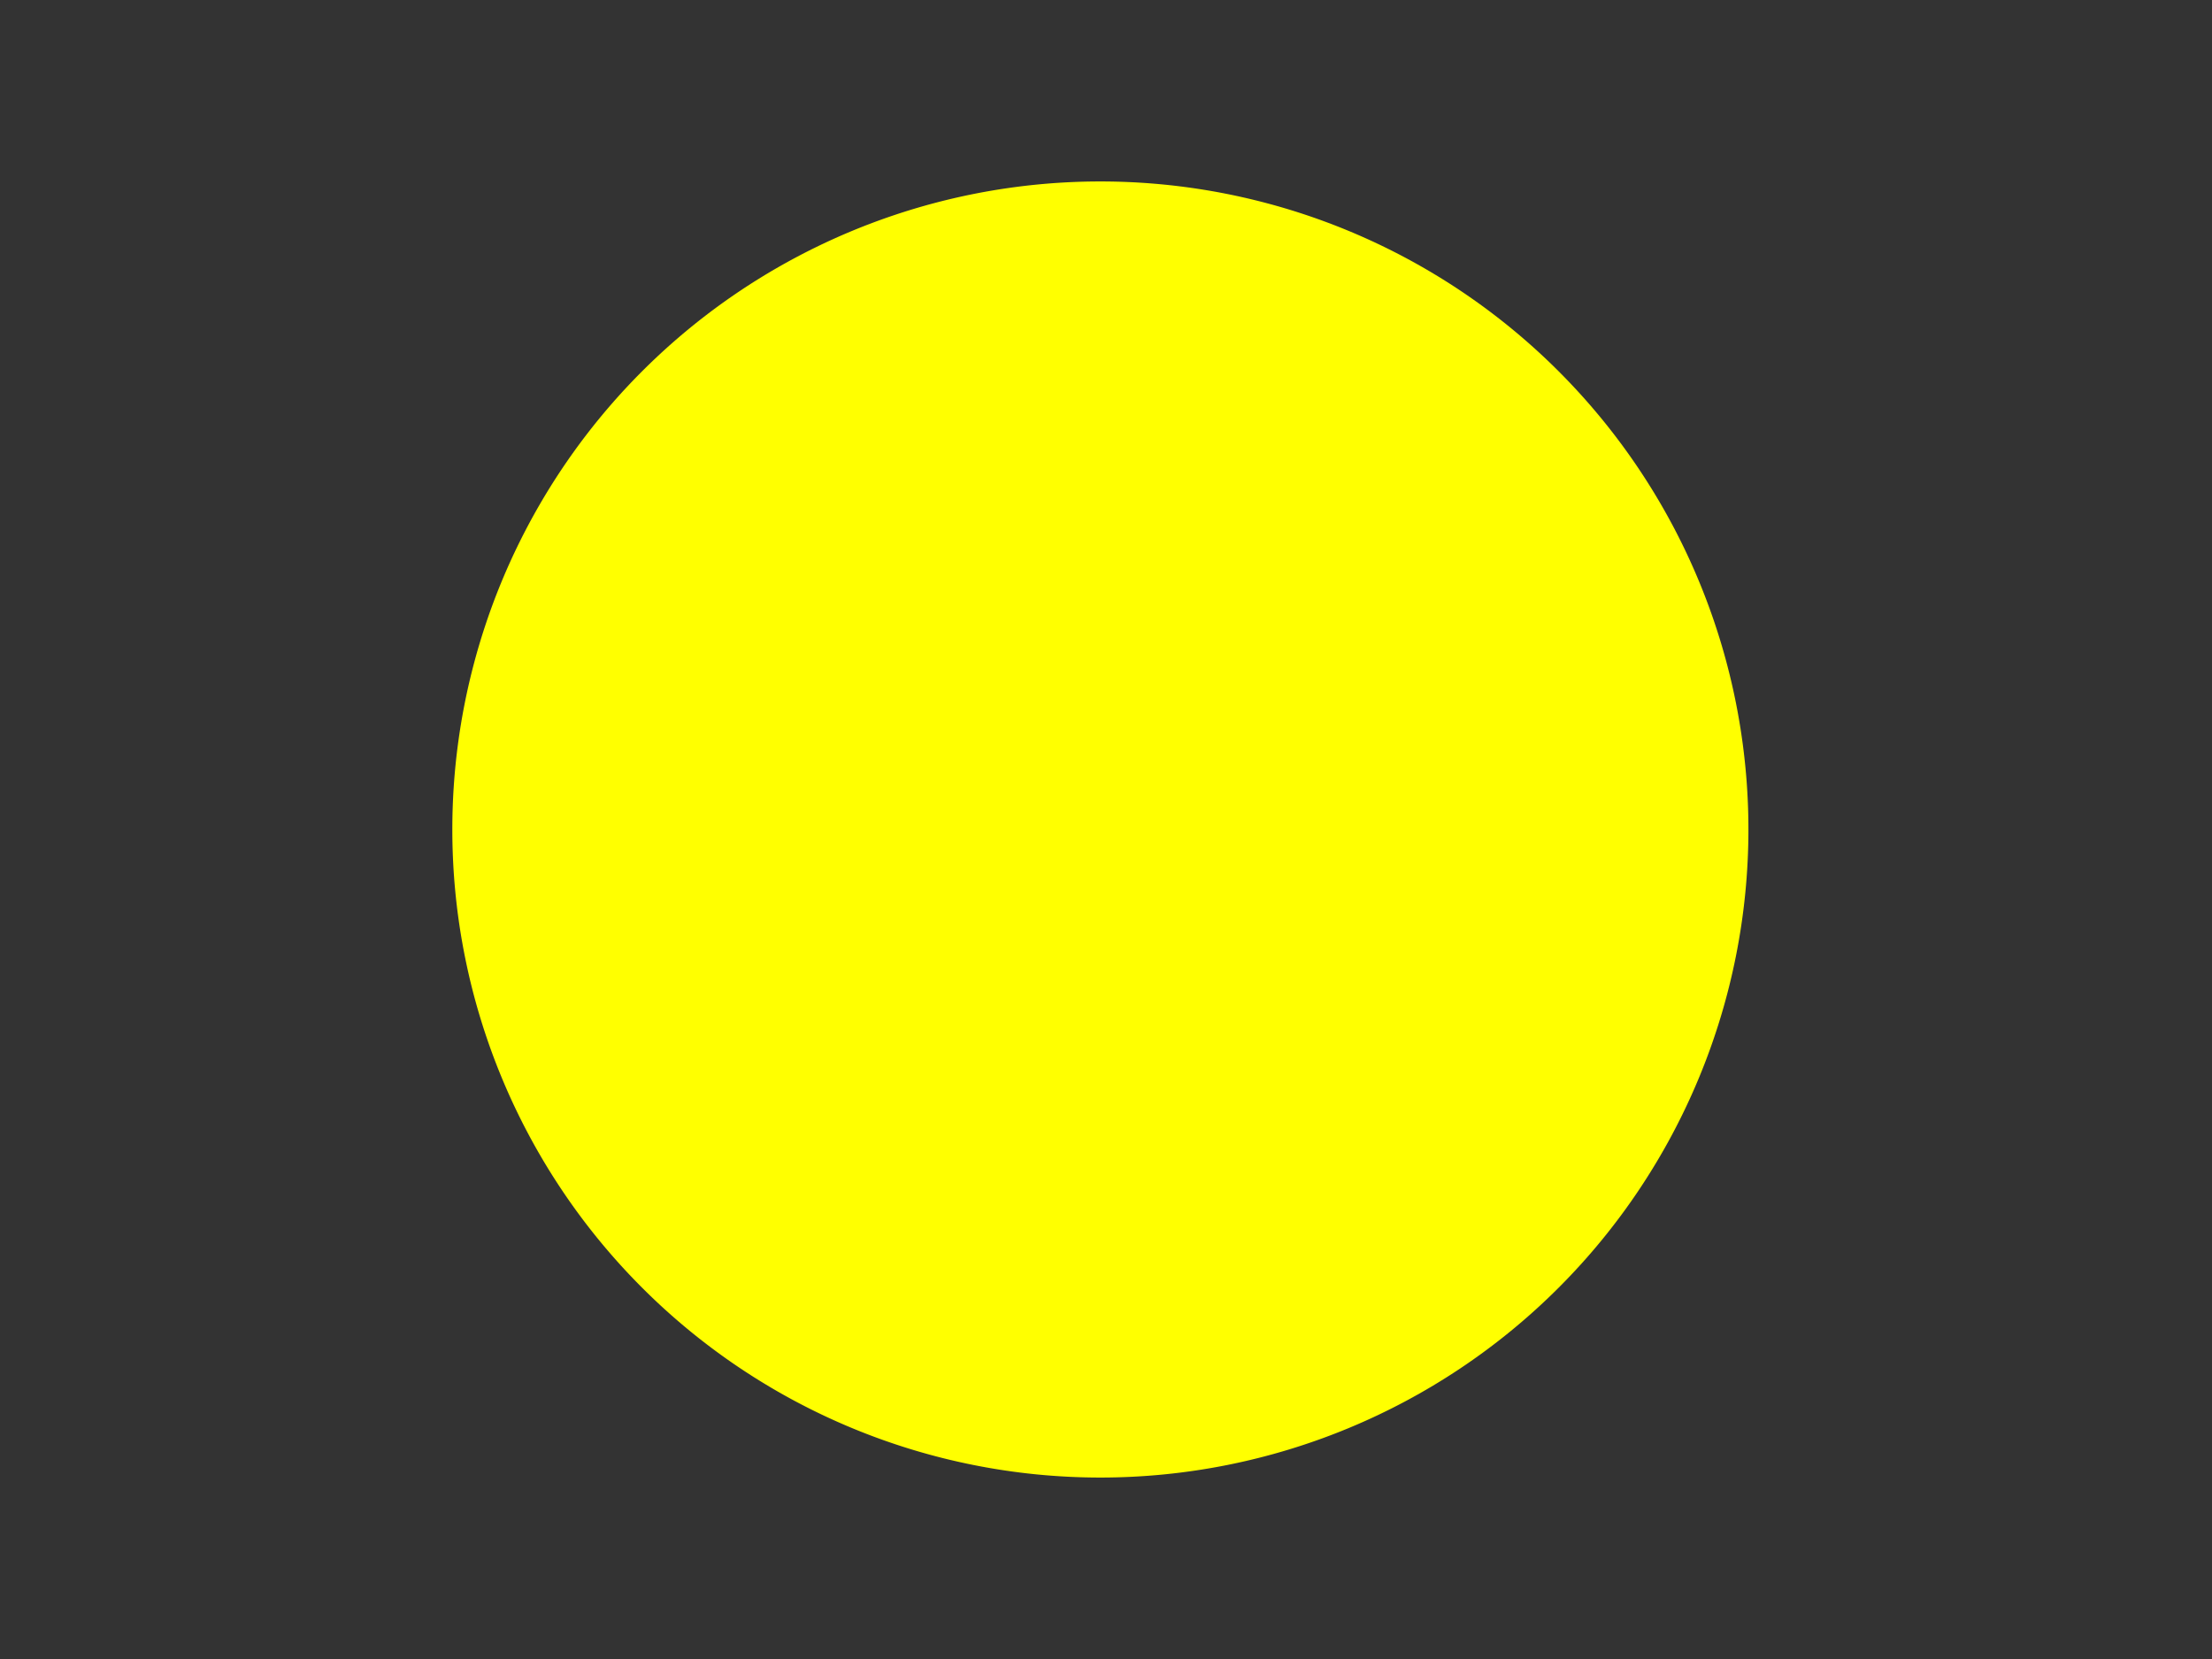 <svg xmlns="http://www.w3.org/2000/svg" viewBox="0 0 512 384">
<rect x="0" y="0" width="512" height="384" fill="#333333" stroke="none"/>
<rect width="512" height="384" fill="none"/>
<path style="fill:#ffff00;" d="m 404.697,192 a 150,150 0 0 1 -150,150 150,150 0 0 1 -150,-150 150,150 0 0 1 150,-150 150,150 0 0 1 150,150 z" />
</svg>
